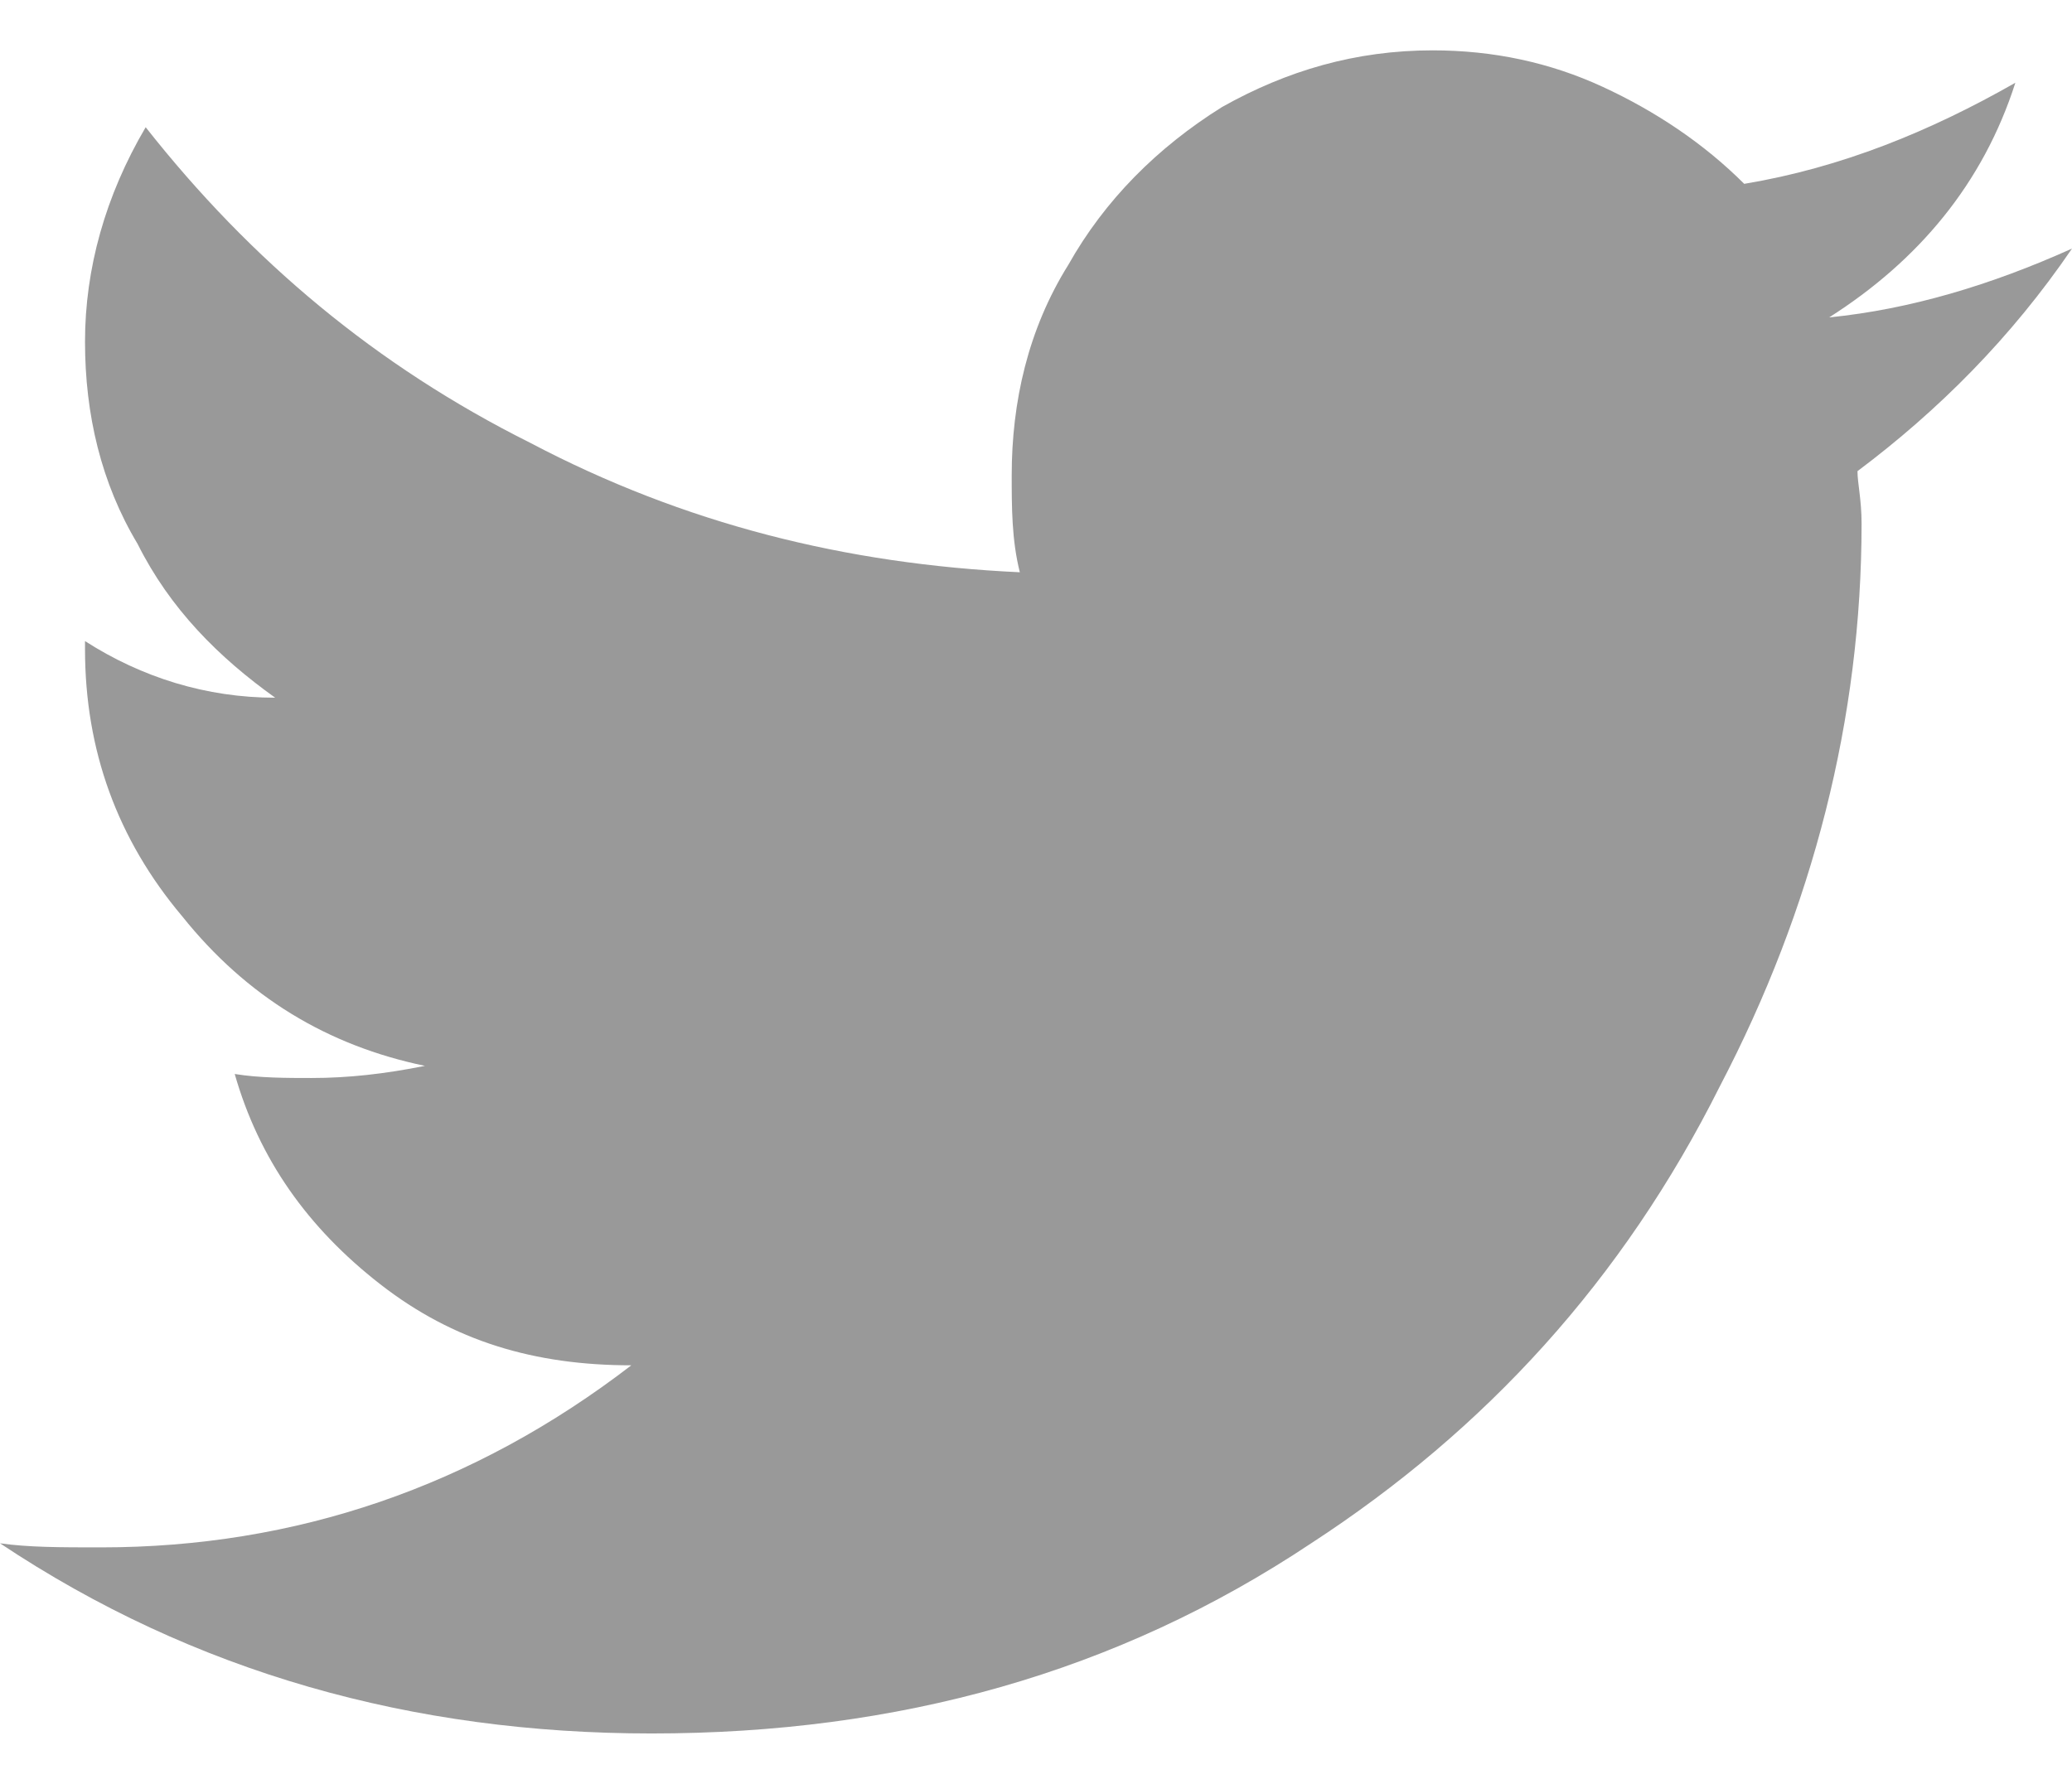 <svg width="36" height="31" viewBox="0 0 36 31" fill="none" xmlns="http://www.w3.org/2000/svg">
<path d="M32.273 8.188C33.68 7.133 34.945 5.867 36 4.32C34.594 4.953 33.188 5.375 31.781 5.516C33.328 4.531 34.453 3.195 35.016 1.438C33.539 2.281 31.992 2.914 30.305 3.195C29.602 2.492 28.758 1.93 27.844 1.508C26.93 1.086 25.945 0.875 24.891 0.875C23.555 0.875 22.359 1.227 21.234 1.859C20.109 2.562 19.195 3.477 18.562 4.602C17.859 5.727 17.578 6.992 17.578 8.258C17.578 8.82 17.578 9.383 17.719 9.945C14.695 9.805 11.883 9.102 9.211 7.695C6.539 6.359 4.359 4.531 2.531 2.211C1.828 3.406 1.477 4.672 1.477 5.938C1.477 7.203 1.758 8.398 2.391 9.453C2.953 10.578 3.797 11.422 4.781 12.125C3.586 12.125 2.461 11.773 1.477 11.141V11.281C1.477 13.039 2.039 14.586 3.164 15.922C4.289 17.328 5.695 18.172 7.383 18.523C6.68 18.664 6.047 18.734 5.414 18.734C4.992 18.734 4.5 18.734 4.078 18.664C4.5 20.141 5.344 21.336 6.609 22.32C7.875 23.305 9.281 23.727 10.969 23.727C8.227 25.836 5.133 26.891 1.758 26.891C1.055 26.891 0.492 26.891 0 26.82C3.375 29.07 7.172 30.125 11.32 30.125C15.609 30.125 19.406 29.07 22.781 26.82C25.805 24.852 28.195 22.25 29.883 18.875C31.5 15.781 32.344 12.477 32.344 9.102C32.344 8.68 32.273 8.398 32.273 8.188Z" fill="#999999"/>
</svg>
